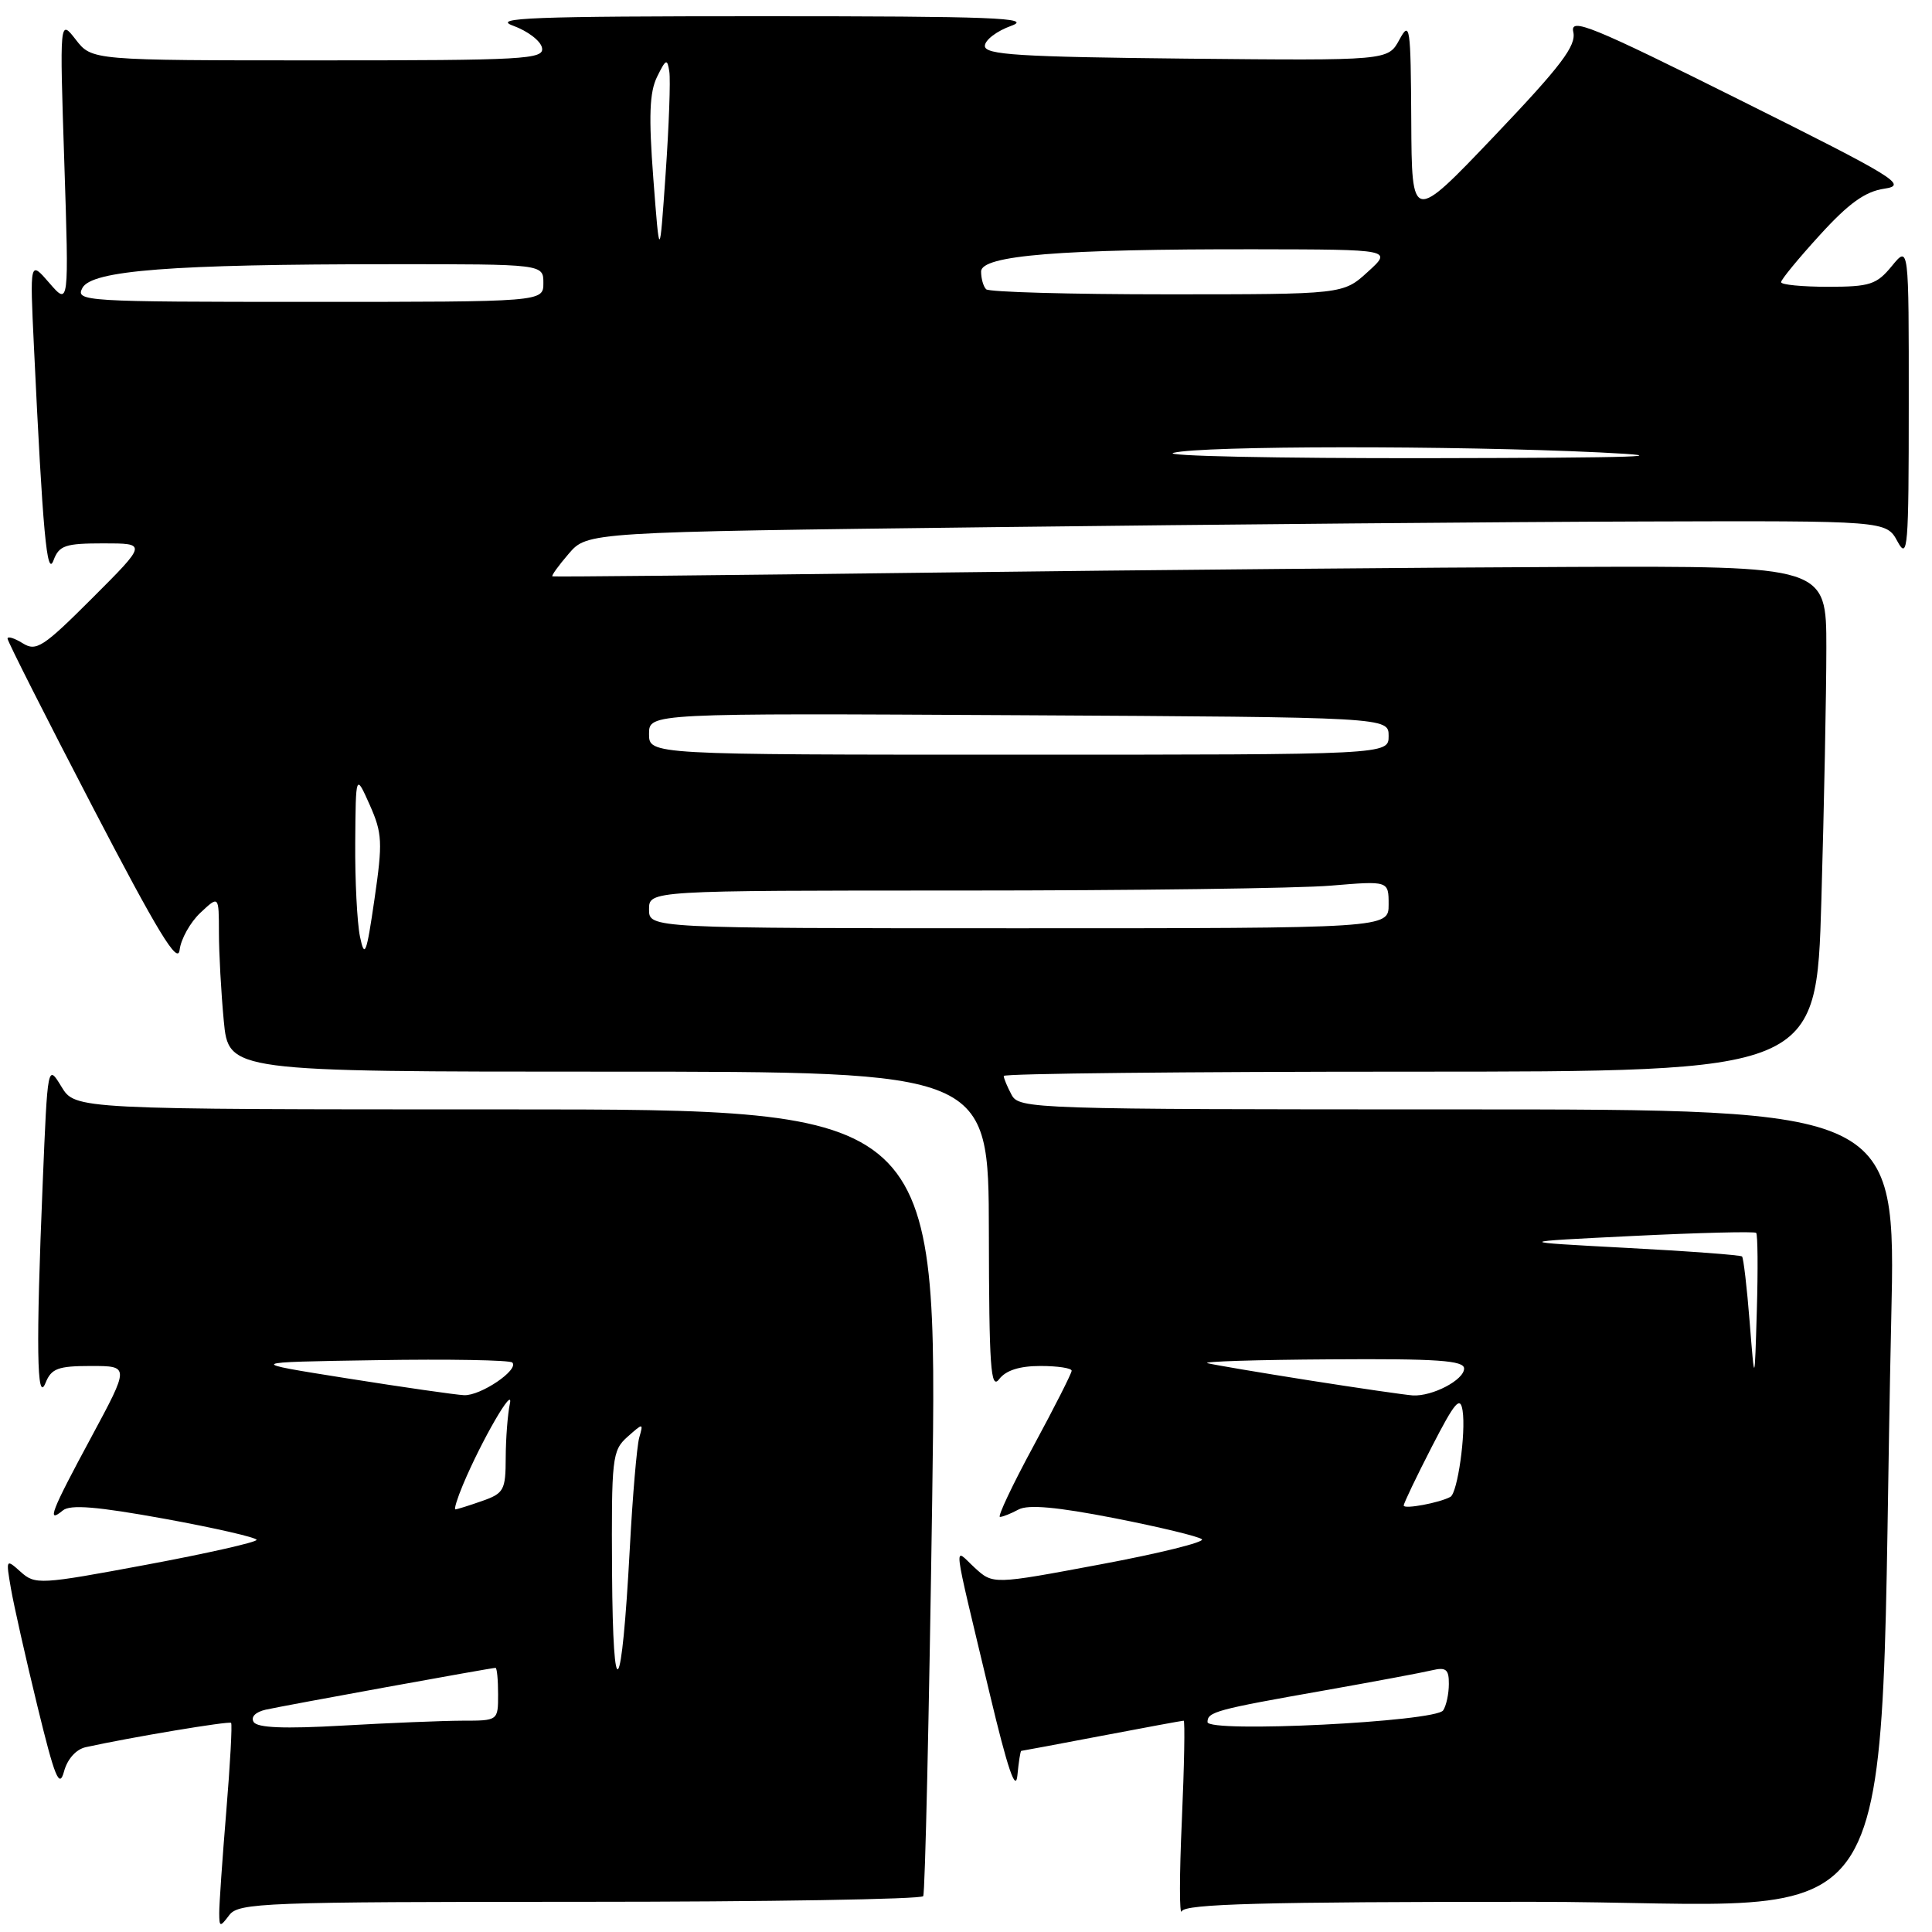 <?xml version="1.0" encoding="UTF-8" standalone="no"?>
<!DOCTYPE svg PUBLIC "-//W3C//DTD SVG 1.1//EN" "http://www.w3.org/Graphics/SVG/1.1/DTD/svg11.dtd" >
<svg xmlns="http://www.w3.org/2000/svg" xmlns:xlink="http://www.w3.org/1999/xlink" version="1.1" viewBox="0 0 256 256">
 <g >
 <path fill="currentColor"
d=" M 76.80 252.00 C 101.60 252.00 122.08 251.66 122.33 251.25 C 122.58 250.84 123.11 227.21 123.52 198.75 C 124.26 147.00 124.26 147.00 67.11 147.00 C 9.97 147.00 9.97 147.00 8.14 143.99 C 6.31 140.99 6.31 140.99 5.66 156.74 C 4.76 178.33 4.87 186.13 6.03 183.25 C 6.80 181.33 7.68 181.00 12.05 181.00 C 17.17 181.00 17.17 181.00 12.09 190.44 C 6.77 200.30 6.12 201.97 8.33 200.14 C 9.31 199.33 12.84 199.62 21.83 201.25 C 28.52 202.47 34.00 203.73 34.00 204.04 C 34.00 204.35 27.42 205.84 19.37 207.34 C 5.29 209.97 4.66 210.00 2.74 208.28 C 0.79 206.53 0.77 206.56 1.45 210.50 C 1.83 212.70 3.40 219.68 4.94 226.00 C 7.26 235.54 7.86 237.03 8.48 234.74 C 8.92 233.09 10.08 231.79 11.36 231.51 C 17.32 230.20 30.35 228.02 30.62 228.29 C 30.79 228.46 30.50 233.75 29.98 240.05 C 29.46 246.35 29.04 252.40 29.05 253.50 C 29.06 255.37 29.15 255.39 30.39 253.75 C 31.62 252.13 35.04 252.00 76.80 252.00 Z  M 202.97 252.00 C 254.27 252.00 248.67 261.08 250.60 174.75 C 251.23 147.00 251.23 147.00 193.15 147.00 C 136.75 147.00 135.04 146.94 134.04 145.07 C 133.47 144.00 133.00 142.88 133.00 142.57 C 133.00 142.25 157.23 142.00 186.84 142.00 C 240.68 142.00 240.68 142.00 241.34 119.34 C 241.70 106.87 242.00 91.80 242.00 85.84 C 242.00 75.00 242.00 75.00 208.25 75.12 C 189.69 75.19 151.78 75.52 124.00 75.87 C 96.22 76.22 73.36 76.45 73.20 76.37 C 73.03 76.29 74.01 74.94 75.36 73.37 C 77.83 70.50 77.83 70.50 131.66 69.85 C 161.27 69.49 200.00 69.15 217.72 69.10 C 249.94 69.00 249.94 69.00 251.43 71.75 C 252.79 74.26 252.92 72.68 252.92 53.50 C 252.93 32.50 252.93 32.50 250.68 35.25 C 248.66 37.71 247.78 38.00 242.21 38.00 C 238.80 38.00 236.00 37.73 236.00 37.39 C 236.00 37.05 238.31 34.24 241.14 31.14 C 244.97 26.93 247.15 25.37 249.69 25.00 C 252.82 24.54 251.26 23.58 230.53 13.24 C 210.78 3.39 208.02 2.27 208.47 4.24 C 208.88 6.06 206.86 8.73 198.03 18.00 C 187.07 29.50 187.07 29.50 187.00 16.00 C 186.93 3.41 186.82 2.69 185.42 5.27 C 183.92 8.03 183.92 8.03 157.21 7.77 C 135.01 7.54 130.50 7.26 130.50 6.09 C 130.50 5.31 132.07 4.11 134.00 3.42 C 136.93 2.36 131.58 2.15 101.00 2.15 C 70.43 2.15 65.07 2.36 68.00 3.41 C 69.92 4.11 71.65 5.42 71.82 6.34 C 72.12 7.86 69.57 8.00 42.16 8.00 C 12.17 8.00 12.17 8.00 10.04 5.25 C 7.90 2.50 7.90 2.50 8.52 21.50 C 9.14 40.50 9.14 40.50 6.54 37.50 C 3.95 34.50 3.95 34.50 4.50 46.00 C 5.67 70.65 6.22 76.58 7.09 74.25 C 7.83 72.27 8.64 72.00 13.71 72.00 C 19.48 72.00 19.48 72.00 12.24 79.24 C 5.71 85.77 4.80 86.36 3.00 85.23 C 1.90 84.55 1.00 84.27 1.00 84.62 C 1.00 84.97 6.06 94.98 12.25 106.88 C 20.91 123.52 23.57 127.90 23.80 125.87 C 23.97 124.43 25.21 122.21 26.55 120.95 C 29.00 118.65 29.00 118.65 29.01 123.58 C 29.01 126.28 29.30 131.54 29.65 135.25 C 30.29 142.00 30.29 142.00 80.64 142.00 C 131.00 142.00 131.00 142.00 131.03 163.25 C 131.06 181.14 131.27 184.22 132.39 182.75 C 133.28 181.58 135.09 181.00 137.86 181.00 C 140.14 181.00 142.00 181.28 142.00 181.63 C 142.00 181.97 139.72 186.47 136.93 191.63 C 134.14 196.78 132.15 201.00 132.50 201.00 C 132.85 201.00 133.96 200.56 134.96 200.02 C 136.24 199.33 140.06 199.68 147.65 201.16 C 153.62 202.33 158.84 203.59 159.26 203.96 C 159.68 204.33 153.63 205.83 145.81 207.29 C 131.58 209.96 131.58 209.96 129.15 207.73 C 126.30 205.11 126.05 203.08 131.16 224.50 C 133.51 234.36 134.59 237.54 134.81 235.25 C 134.98 233.46 135.21 232.00 135.32 232.00 C 135.42 232.00 140.23 231.10 146.00 230.00 C 151.77 228.90 156.65 228.00 156.84 228.00 C 157.03 228.00 156.92 233.96 156.60 241.25 C 156.27 248.54 156.27 253.94 156.59 253.25 C 157.04 252.28 167.30 252.00 202.97 252.00 Z  M 33.61 228.17 C 33.20 227.51 33.85 226.85 35.21 226.54 C 37.63 226.00 65.09 221.00 65.66 221.00 C 65.85 221.00 66.00 222.57 66.00 224.50 C 66.00 228.00 66.00 228.00 61.25 228.00 C 58.64 228.01 51.50 228.30 45.40 228.65 C 37.68 229.09 34.09 228.95 33.61 228.17 Z  M 81.10 208.40 C 81.01 193.17 81.11 192.21 83.13 190.40 C 85.24 188.53 85.26 188.53 84.70 190.50 C 84.39 191.60 83.82 198.22 83.45 205.21 C 82.38 225.12 81.22 226.70 81.10 208.40 Z  M 61.34 196.75 C 63.80 190.88 68.12 183.42 67.56 186.00 C 67.27 187.38 67.02 190.59 67.01 193.15 C 67.00 197.47 66.77 197.88 63.85 198.90 C 62.12 199.51 60.54 200.00 60.34 200.00 C 60.14 200.00 60.59 198.54 61.34 196.75 Z  M 46.00 182.64 C 32.50 180.50 32.50 180.50 49.89 180.23 C 59.46 180.07 67.55 180.22 67.88 180.54 C 68.82 181.49 63.70 184.96 61.50 184.87 C 60.40 184.82 53.42 183.82 46.00 182.64 Z  M 160.00 228.18 C 160.00 226.83 161.14 226.52 175.50 223.99 C 182.10 222.82 188.51 221.62 189.75 221.32 C 191.60 220.88 192.00 221.20 191.98 223.14 C 191.98 224.44 191.64 226.01 191.23 226.63 C 190.25 228.15 160.00 229.65 160.00 228.18 Z  M 186.00 199.49 C 186.00 199.19 187.67 195.70 189.71 191.73 C 192.77 185.77 193.49 184.92 193.80 186.91 C 194.26 189.85 193.14 197.81 192.19 198.34 C 190.77 199.13 186.00 200.02 186.00 199.49 Z  M 173.50 182.91 C 166.90 181.87 160.82 180.84 160.00 180.63 C 159.18 180.41 166.49 180.18 176.25 180.12 C 190.47 180.02 194.00 180.27 194.00 181.34 C 194.00 182.85 189.79 185.05 187.20 184.90 C 186.27 184.84 180.10 183.95 173.50 182.91 Z  M 231.84 175.17 C 231.48 170.59 231.02 166.69 230.83 166.49 C 230.63 166.30 223.73 165.78 215.49 165.35 C 200.50 164.55 200.50 164.55 216.41 163.77 C 225.16 163.34 232.49 163.16 232.70 163.36 C 232.91 163.57 232.95 168.19 232.79 173.62 C 232.50 183.50 232.50 183.50 231.84 175.17 Z  M 47.70 124.12 C 47.32 122.27 47.03 116.64 47.07 111.62 C 47.14 102.50 47.14 102.50 48.99 106.65 C 50.66 110.41 50.72 111.60 49.62 119.15 C 48.56 126.44 48.32 127.07 47.70 124.12 Z  M 86.00 120.50 C 86.00 118.00 86.00 118.00 127.35 118.00 C 150.09 118.00 172.14 117.71 176.35 117.35 C 184.00 116.71 184.00 116.71 184.00 119.85 C 184.00 123.00 184.00 123.00 135.00 123.00 C 86.00 123.00 86.00 123.00 86.00 120.50 Z  M 86.00 97.25 C 86.00 94.50 86.00 94.50 135.00 94.77 C 184.00 95.04 184.00 95.04 184.00 97.52 C 184.00 100.00 184.00 100.00 135.00 100.00 C 86.00 100.00 86.00 100.00 86.00 97.25 Z  M 155.50 60.00 C 159.24 59.05 192.66 59.02 212.00 59.95 C 222.91 60.48 217.34 60.66 189.50 60.71 C 169.15 60.74 153.85 60.42 155.50 60.00 Z  M 10.92 38.15 C 12.16 35.83 22.71 35.01 51.75 35.01 C 72.00 35.00 72.00 35.00 72.00 37.50 C 72.00 40.00 72.00 40.00 40.96 40.00 C 11.10 40.00 9.97 39.93 10.92 38.15 Z  M 130.67 38.33 C 130.30 37.97 130.00 36.91 130.00 35.98 C 130.00 33.84 140.50 32.99 166.40 33.03 C 184.50 33.06 184.50 33.06 181.23 36.03 C 177.97 39.00 177.97 39.00 154.65 39.00 C 141.83 39.00 131.03 38.70 130.67 38.33 Z  M 86.57 23.67 C 85.94 15.37 86.06 12.22 87.07 10.17 C 88.24 7.79 88.42 7.72 88.69 9.50 C 88.86 10.60 88.64 16.68 88.20 23.00 C 87.40 34.50 87.40 34.50 86.57 23.67 Z "/>
</g>
</svg>